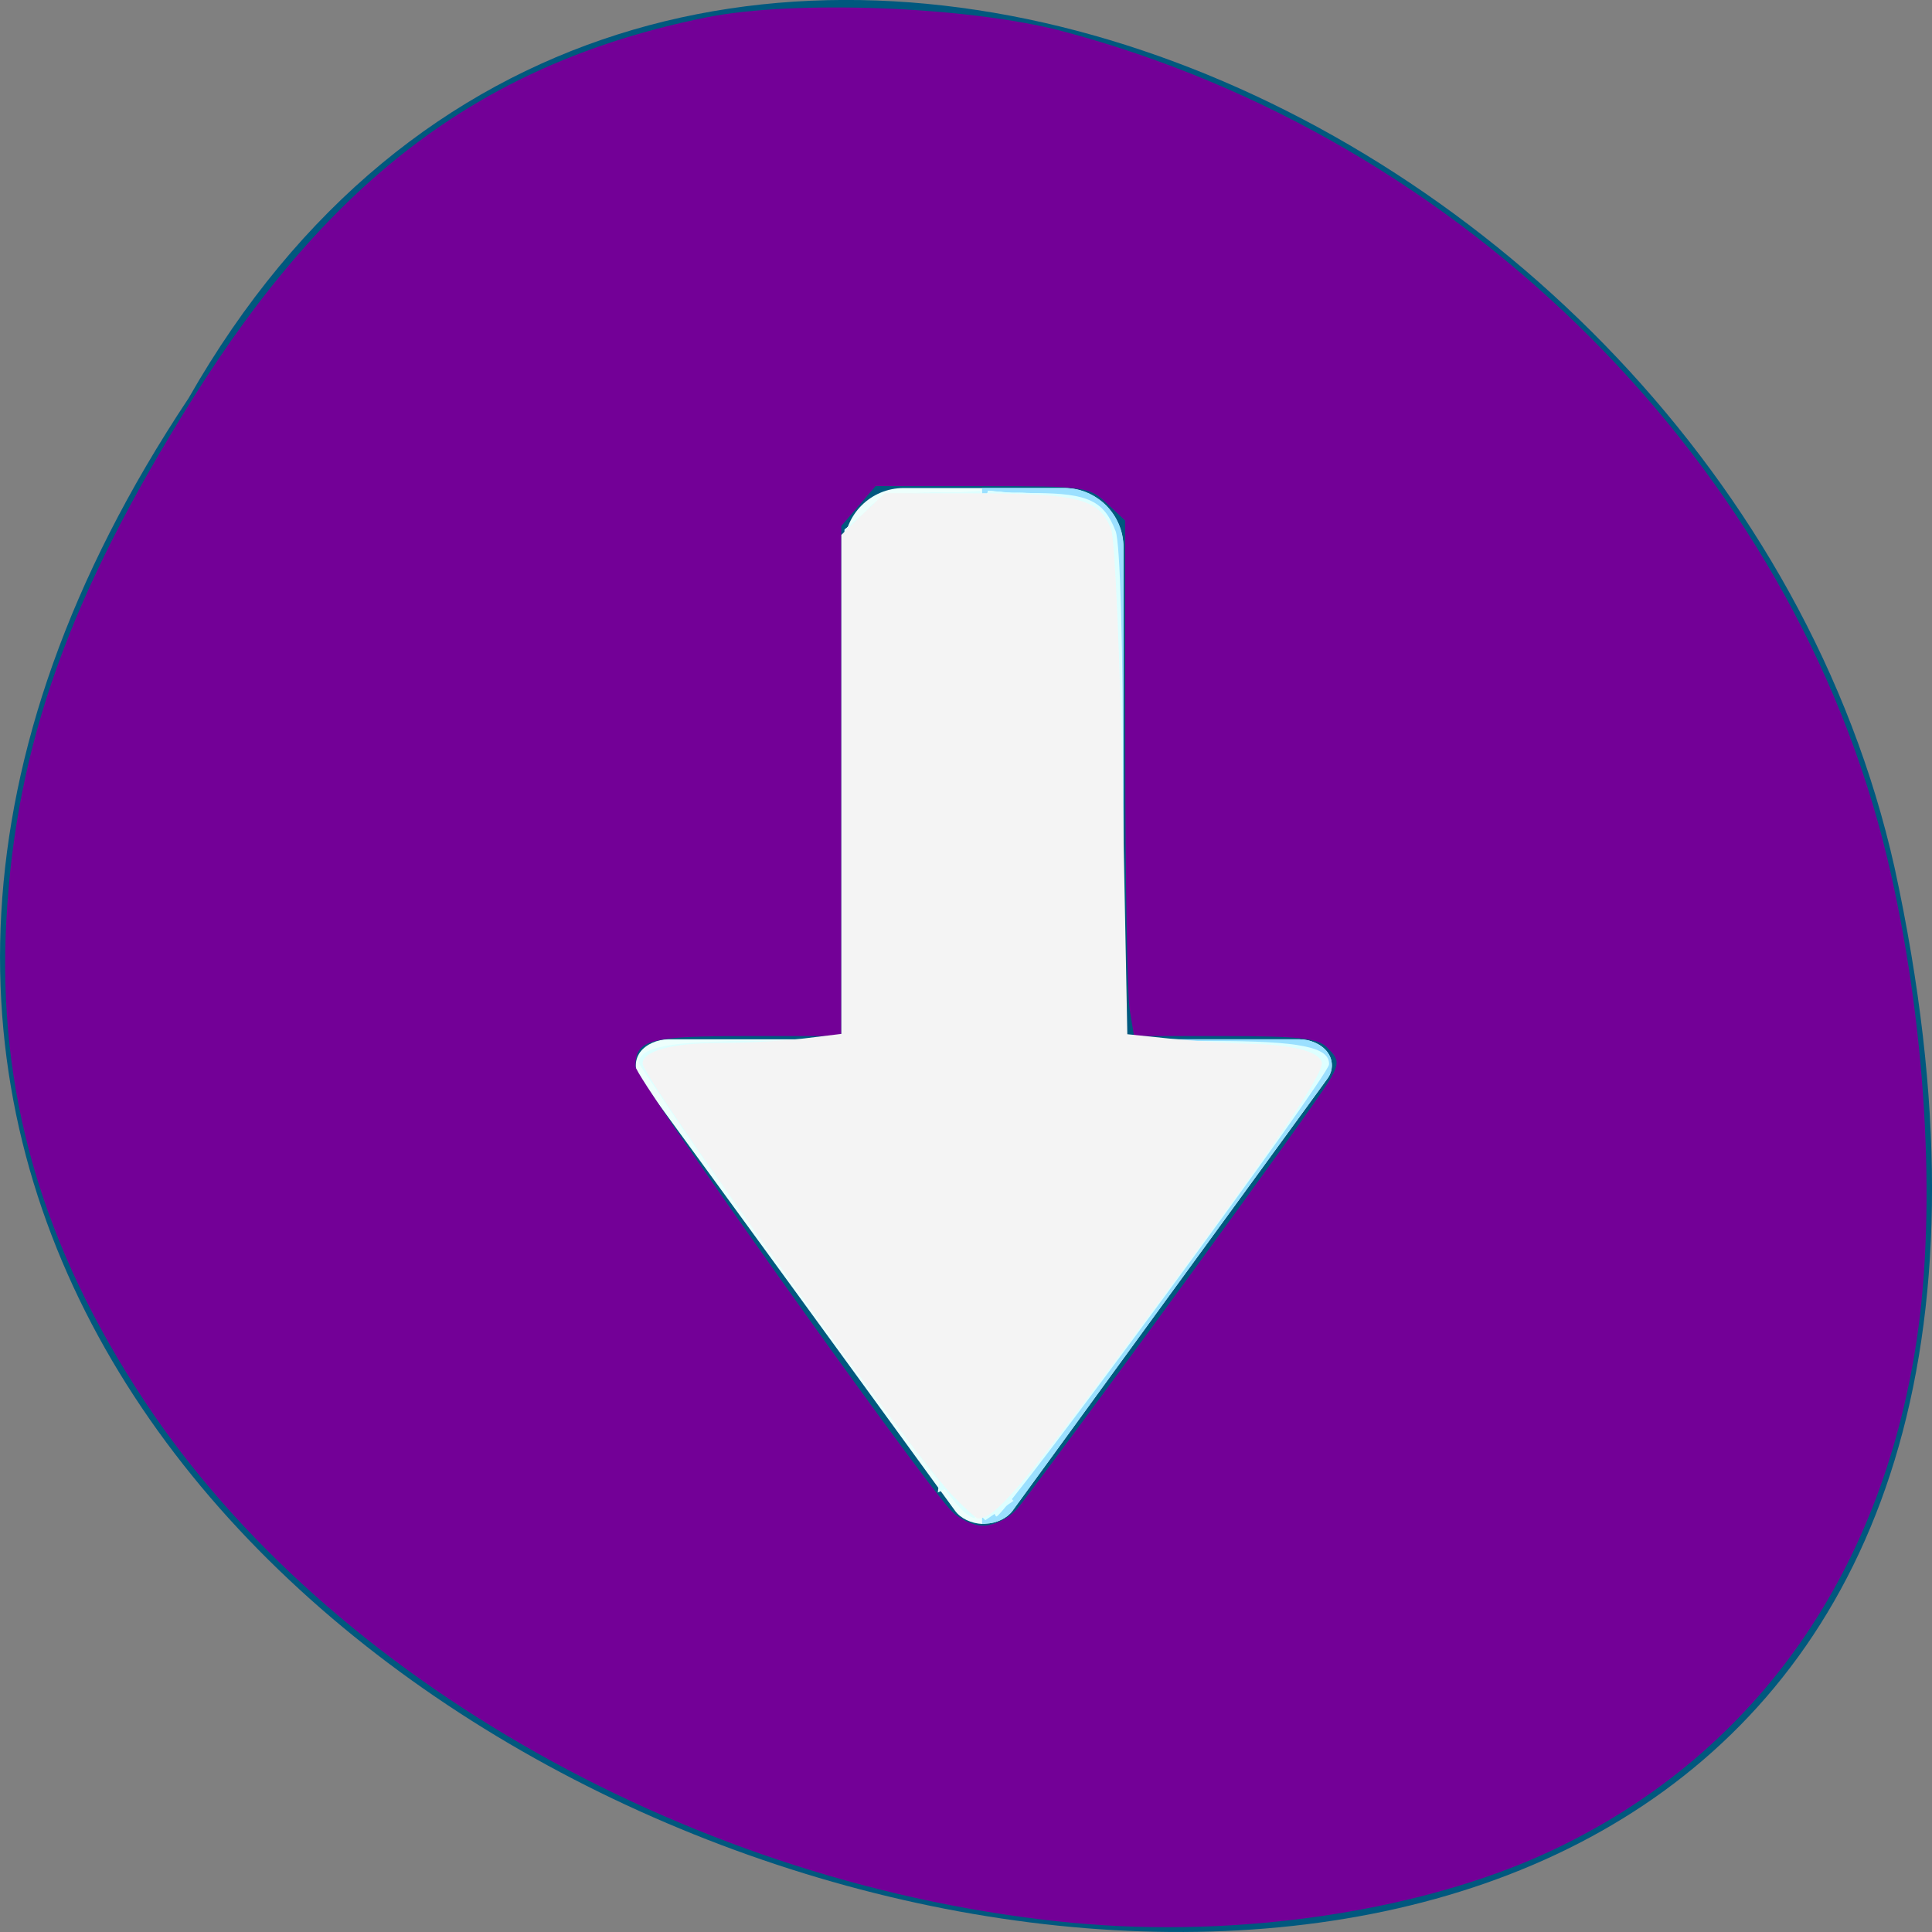 <svg xmlns="http://www.w3.org/2000/svg" viewBox="0 0 48 48"><rect x="0" y="0" width="48" height="48" fill="#808080" stroke="none"/><path d="m 4.684 9.895 c -23.992 36.086 52.516 58.312 42.387 11.664 c -4.316 -19.281 -31.387 -30.98 -42.387 -11.664" style="fill:#00587e"/><path d="m 24.406 37.863 c 0.023 0 0.051 -0.004 0.078 -0.008 c 0.27 -0.008 0.531 -0.133 0.668 -0.316 l 3.914 -5.375 l 3.918 -5.371 c 0.141 -0.199 0.141 -0.453 -0.004 -0.652 c -0.145 -0.195 -0.426 -0.32 -0.711 -0.32 h -4.359 v -12.219 c 0 -0.816 -0.66 -1.477 -1.477 -1.477 h -3.98 c -0.82 0 -1.48 0.66 -1.48 1.477 v 12.219 h -4.359 c -0.285 0 -0.566 0.125 -0.711 0.32 c -0.141 0.199 -0.145 0.453 -0.004 0.652 l 3.918 5.371 l 3.914 5.375 c 0.137 0.188 0.402 0.312 0.676 0.324" style="fill:#edfffc"/><path d="m 24.406 37.863 c 0.027 0 0.055 -0.004 0.078 -0.008 c 0.273 -0.008 0.535 -0.137 0.672 -0.32 l 3.914 -5.371 l 3.914 -5.375 c 0.145 -0.199 0.141 -0.453 -0.004 -0.648 c -0.145 -0.195 -0.422 -0.32 -0.707 -0.32 h -4.359 v -12.223 c 0 -0.816 -0.664 -1.473 -1.48 -1.473 h -2.035 v 25.738 c 0.004 0 0.004 0 0.008 0" style="fill:#9be0ff"/><g style="fill:#deffff"><path d="m 24.539 24.996 v -12.75 l 1.195 0.004 c 1.305 0.008 1.695 0.195 1.984 0.949 c 0.113 0.301 0.184 2.789 0.184 6.574 v 6.09 h 2.223 c 2.172 0 2.914 0.152 2.895 0.582 c -0.012 0.301 -7.988 11.141 -8.258 11.23 c -0.176 0.055 -0.223 -2.559 -0.223 -12.68"/><path d="m 23.797 37.406 c -0.672 -0.773 -7.926 -10.848 -7.926 -11 c 0 -0.395 0.801 -0.543 2.902 -0.543 h 2.215 l 0.051 -6.352 l 0.051 -6.355 l 0.43 -0.457 c 0.379 -0.402 0.566 -0.453 1.637 -0.453 h 1.207 v 12.734 c 0 7.004 -0.066 12.734 -0.152 12.734 c -0.082 0 -0.27 -0.137 -0.414 -0.309"/><path d="m 24.363 24.98 c 0 -7.035 0.039 -12.754 0.086 -12.707 c 0.117 0.117 0.125 25.293 0.008 25.41 c -0.051 0.051 -0.094 -5.664 -0.094 -12.703"/><path d="m 21.691 34.488 c -4.008 -5.48 -5.68 -7.922 -5.586 -8.16 c 0.113 -0.293 1.316 -0.465 3.301 -0.465 h 1.539 l 0.125 -6.41 c 0.145 -7.5 0.008 -7.02 2.035 -7.168 l 1.25 -0.09 l 0.051 5.996 l 0.051 5.992 l 0.039 -5.992 l 0.043 -5.988 l 1.195 0.117 c 1.945 0.195 1.906 0.102 2.047 5.234 c 0.066 2.363 0.117 5.188 0.117 6.277 v 1.98 l 2.223 0.125 c 2.309 0.125 2.73 0.203 2.73 0.488 c 0 0.297 -4.531 6.598 -6.98 9.703 l -1.156 1.469 l -0.016 -5.027 c -0.008 -2.766 -0.078 -5.426 -0.152 -5.91 c -0.098 -0.613 -0.145 0.152 -0.164 2.477 c -0.027 4.059 -0.215 8.402 -0.359 8.398 c -0.059 0 -1.109 -1.371 -2.336 -3.051"/><path d="m 21.422 34.133 c -4.02 -5.496 -5.418 -7.547 -5.316 -7.801 c 0.129 -0.34 0.953 -0.469 3.035 -0.469 h 1.805 l 0.105 -6.391 c 0.121 -7.523 -0.008 -7.082 2.07 -7.199 l 1.238 -0.07 l 0.047 4.664 l 0.051 4.664 l 0.043 -4.668 l 0.039 -4.668 l 1.195 0.117 c 1.914 0.188 1.91 0.176 2.051 4.715 c 0.062 2.07 0.117 4.895 0.117 6.273 v 2.512 l 2.184 0.109 c 2.258 0.113 2.77 0.207 2.77 0.516 c 0 0.254 -1.551 2.445 -5.027 7.109 l -3.023 4.051 l -0.098 -5.328 c -0.055 -2.934 -0.152 -5.391 -0.219 -5.457 c -0.07 -0.066 -0.125 1.426 -0.125 3.312 c 0 3.762 -0.168 7.414 -0.34 7.414 c -0.059 0 -1.23 -1.531 -2.598 -3.402"/><path d="m 21.605 34.422 c -3.766 -5.141 -5.555 -7.746 -5.508 -8.02 c 0.062 -0.383 0.715 -0.5 2.891 -0.52 l 1.969 -0.016 l 0.148 -12.781 l 0.488 -0.422 c 0.406 -0.344 0.684 -0.418 1.625 -0.418 h 1.137 l 0.051 3.316 l 0.055 3.316 l 0.039 -3.34 l 0.039 -3.344 l 1.195 0.117 c 1.883 0.184 1.906 0.234 2.047 4.289 c 0.066 1.836 0.117 4.66 0.117 6.273 l 0.004 2.938 l 2.164 0.102 c 2.27 0.109 2.789 0.211 2.785 0.547 c 0 0.227 -2.73 4.062 -5.93 8.332 l -2.117 2.824 l -0.117 -5.094 c -0.062 -2.801 -0.164 -5.141 -0.219 -5.195 c -0.059 -0.059 -0.105 1.488 -0.105 3.438 c 0 3.797 -0.156 6.777 -0.352 6.777 c -0.066 0 -1.148 -1.406 -2.406 -3.121"/><path d="m 21.773 34.664 c -2.836 -3.828 -5.723 -7.992 -5.723 -8.25 c 0 -0.379 0.895 -0.551 2.922 -0.551 h 2.012 l 0.055 -6.383 l 0.051 -6.379 l 0.496 -0.43 c 0.414 -0.355 0.688 -0.426 1.633 -0.426 h 1.133 l 0.109 4.688 l 0.039 -2.367 l 0.039 -2.371 l 1.195 0.109 c 1.832 0.168 1.902 0.301 2.047 3.766 c 0.066 1.543 0.117 4.367 0.117 6.273 v 3.469 l 2.168 0.102 c 2.207 0.105 2.785 0.211 2.785 0.512 c 0 0.09 -0.332 0.66 -0.738 1.262 c -0.879 1.301 -6.297 8.648 -6.938 9.41 l -0.445 0.531 l -0.027 -2.918 c -0.016 -1.605 -0.086 -3.715 -0.156 -4.688 c -0.113 -1.613 -0.129 -1.48 -0.156 1.52 c -0.031 3.52 -0.184 5.996 -0.371 5.996 c -0.066 0 -1.074 -1.293 -2.246 -2.875"/><path d="m 21.812 34.723 c -2.289 -3.086 -5.266 -7.301 -5.609 -7.934 c -0.379 -0.699 -0.012 -0.828 2.508 -0.895 l 2.289 -0.059 v -12.559 l 0.52 -0.516 c 0.465 -0.465 0.629 -0.516 1.672 -0.516 h 1.156 l 0.059 1.633 l 0.059 1.637 l 0.039 -1.66 l 0.035 -1.664 l 1.195 0.109 c 1.793 0.164 1.902 0.348 2.047 3.398 c 0.066 1.34 0.117 4.176 0.117 6.301 v 3.863 l 1.461 0.016 c 1.586 0.012 3.242 0.203 3.434 0.395 c 0.066 0.066 0.023 0.301 -0.094 0.52 c -0.312 0.582 -3.844 5.484 -6.02 8.355 l -1.875 2.469 l -0.125 -3.707 c -0.164 -4.824 -0.258 -5.32 -0.289 -1.57 c -0.027 3.164 -0.172 5.199 -0.371 5.199 c -0.062 0 -1.059 -1.27 -2.207 -2.82"/><path d="m 24.406 33.562 c 0.004 -0.391 0.039 -0.531 0.082 -0.309 c 0.043 0.219 0.039 0.539 -0.004 0.707 c -0.043 0.168 -0.078 -0.012 -0.078 -0.398"/><path d="m 24.418 35.328 c 0 -0.582 0.035 -0.801 0.074 -0.484 c 0.039 0.32 0.039 0.797 -0.004 1.062 c -0.039 0.266 -0.07 0.008 -0.07 -0.578"/><path d="m 21.77 34.684 c -2.371 -3.203 -5.254 -7.285 -5.586 -7.895 c -0.379 -0.699 -0.008 -0.828 2.508 -0.895 l 2.293 -0.059 v -12.559 l 0.516 -0.516 c 0.469 -0.465 0.633 -0.516 1.672 -0.516 h 1.156 l 0.125 2.211 l 0.07 -2.211 h 0.75 c 1.105 0 2.047 0.312 2.285 0.758 c 0.145 0.273 0.234 2.285 0.289 6.625 l 0.082 6.234 l 1.523 0.016 c 2.219 0.023 3.277 0.191 3.344 0.535 c 0.059 0.301 -2.133 3.434 -5.805 8.293 l -2.203 2.922 l -0.113 -3.414 c -0.059 -1.875 -0.16 -3.461 -0.219 -3.523 c -0.062 -0.059 -0.113 1.086 -0.113 2.547 c 0 2.703 -0.125 4.301 -0.344 4.301 c -0.066 0 -1.07 -1.285 -2.23 -2.855"/><path d="m 23.453 36.965 c -4.797 -6.473 -7.422 -10.207 -7.422 -10.566 c 0 -0.363 0.93 -0.535 2.93 -0.535 h 2.023 v -12.586 l 0.516 -0.516 c 0.465 -0.465 0.633 -0.516 1.672 -0.516 h 1.152 l 0.066 0.75 l 0.07 0.754 l 0.031 -0.754 l 0.027 -0.75 h 0.754 c 1.102 0 2.043 0.312 2.285 0.758 c 0.148 0.273 0.238 2.238 0.289 6.602 l 0.078 6.211 l 2.293 0.094 c 1.348 0.055 2.375 0.176 2.492 0.293 c 0.148 0.148 0.121 0.344 -0.109 0.77 c -0.375 0.684 -6.297 8.781 -7.23 9.883 l -0.656 0.773 l -0.027 -2.211 c -0.016 -1.219 -0.086 -2.691 -0.16 -3.273 c -0.105 -0.848 -0.137 -0.547 -0.16 1.504 c -0.027 2.605 -0.148 3.891 -0.367 3.891 c -0.066 0 -0.312 -0.258 -0.547 -0.574"/><path d="m 22.73 35.992 c -3.406 -4.535 -6.699 -9.23 -6.699 -9.551 c 0 -0.406 0.855 -0.574 2.93 -0.574 h 2.023 v -12.707 l 0.543 -0.457 c 0.461 -0.387 0.719 -0.457 1.672 -0.457 h 1.125 l 0.141 1.148 l 0.027 -0.574 c 0.027 -0.555 0.059 -0.574 0.781 -0.574 c 1.102 0.004 2.043 0.312 2.289 0.758 c 0.152 0.277 0.234 2.203 0.289 6.629 l 0.074 6.234 l 1.613 0.012 c 2.184 0.016 3.191 0.184 3.258 0.531 c 0.027 0.156 -0.66 1.285 -1.535 2.516 c -2.336 3.285 -6.137 8.371 -6.367 8.516 c -0.137 0.086 -0.199 -0.41 -0.215 -1.703 c -0.012 -1.004 -0.078 -2.301 -0.152 -2.887 c -0.109 -0.883 -0.133 -0.668 -0.156 1.262 c -0.027 2.316 -0.145 3.426 -0.363 3.426 c -0.066 0 -0.641 -0.695 -1.277 -1.547"/><path d="m 22.449 35.637 c -2.262 -3.023 -6.09 -8.406 -6.293 -8.848 c -0.324 -0.703 0.039 -0.832 2.539 -0.895 l 2.289 -0.059 v -12.676 l 0.547 -0.457 c 0.457 -0.387 0.715 -0.457 1.668 -0.457 c 1.023 0 1.129 0.035 1.199 0.395 l 0.078 0.398 l 0.023 -0.398 c 0.02 -0.344 0.121 -0.395 0.773 -0.395 c 1.102 0 2.047 0.312 2.293 0.758 c 0.152 0.281 0.234 2.156 0.285 6.602 l 0.07 6.211 l 2.289 0.082 c 2.465 0.09 2.812 0.215 2.5 0.887 c -0.34 0.742 -7.23 10.148 -7.746 10.578 c -0.23 0.191 -0.266 0.023 -0.285 -1.352 c -0.008 -0.863 -0.078 -2.047 -0.148 -2.629 c -0.113 -0.906 -0.137 -0.734 -0.16 1.148 c -0.031 2.207 -0.129 3.008 -0.371 3.008 c -0.07 0 -0.77 -0.855 -1.551 -1.902"/><path d="m 24.363 36.844 c -0.012 -0.559 0.039 -0.734 0.172 -0.602 c 0.129 0.129 0.133 0.379 0.016 0.789 l -0.172 0.598"/><path d="m 22.449 35.637 c -2.34 -3.133 -6.098 -8.414 -6.297 -8.848 c -0.32 -0.703 0.043 -0.828 2.539 -0.895 l 2.293 -0.059 v -12.676 l 0.543 -0.457 c 0.461 -0.387 0.719 -0.457 1.668 -0.457 c 0.922 0 1.137 0.055 1.203 0.309 c 0.078 0.297 0.082 0.297 0.102 0 c 0.02 -0.25 0.188 -0.309 0.879 -0.309 c 1.102 0 1.926 0.289 2.191 0.77 c 0.148 0.266 0.23 2.246 0.281 6.617 l 0.07 6.234 h 1.547 c 2.035 0 3.199 0.168 3.316 0.48 c 0.055 0.137 -0.359 0.918 -0.914 1.738 c -1.375 2.023 -6.723 9.199 -6.973 9.352 c -0.141 0.086 -0.203 -0.258 -0.219 -1.168 c -0.012 -0.711 -0.078 -1.773 -0.148 -2.355 c -0.121 -0.961 -0.137 -0.875 -0.16 0.883 c -0.031 1.965 -0.137 2.742 -0.371 2.742 c -0.07 0 -0.77 -0.855 -1.551 -1.902"/><path d="m 21.988 35.02 c -2.707 -3.648 -5.367 -7.387 -5.723 -8.047 c -0.488 -0.895 -0.227 -1.008 2.426 -1.078 l 2.293 -0.059 v -12.676 l 0.543 -0.457 c 0.461 -0.387 0.719 -0.457 1.668 -0.457 c 0.73 0 1.152 0.078 1.211 0.219 c 0.07 0.18 0.09 0.18 0.102 0 c 0.02 -0.277 1.512 -0.297 2.289 -0.023 c 0.309 0.105 0.656 0.367 0.773 0.574 c 0.148 0.266 0.242 2.262 0.305 6.57 l 0.098 6.191 l 2.23 0.109 c 1.23 0.059 2.324 0.16 2.434 0.23 c 0.355 0.219 0.219 0.551 -0.891 2.152 c -1.559 2.254 -6.613 9.023 -6.852 9.168 c -0.137 0.086 -0.199 -0.219 -0.211 -0.992 c -0.008 -0.613 -0.078 -1.516 -0.152 -2 c -0.125 -0.805 -0.141 -0.742 -0.164 0.707 c -0.027 1.648 -0.145 2.387 -0.375 2.387 c -0.074 0 -0.977 -1.133 -2.004 -2.52"/><path d="m 25.762 31.895 c 0.066 0.449 0.102 0.902 0.129 1.359 c 0.02 0.418 0.039 0.832 0.016 1.25 c -0.047 0.383 -0.105 0.758 -0.207 1.129 c -0.047 0.203 -0.027 0.102 -0.066 0.309 c 0 0 -2.336 1.141 -2.336 1.141 c 0.031 -0.219 0.012 -0.109 0.055 -0.328 c 0.098 -0.363 0.207 -0.719 0.23 -1.098 c 0.066 -0.402 0.008 -0.812 0.016 -1.219 c -0.02 -0.434 -0.035 -0.871 -0.145 -1.293 c 0 0 2.309 -1.25 2.309 -1.25"/><path d="m 24.758 36.039 c 0.039 0.145 0.082 0.293 0.137 0.434 c 0.047 0.105 0.066 0.219 0.078 0.336 c 0.016 0.109 0.047 0.219 0.09 0.32 c 0.031 0.027 0.086 0.156 0.125 0.16 c 0.004 0 0.008 -0.008 0.008 -0.012 c 0 0 -0.715 0.492 -0.715 0.492 c -0.074 -0.059 -0.117 -0.141 -0.168 -0.219 c -0.047 -0.109 -0.078 -0.227 -0.102 -0.348 c -0.008 -0.105 -0.027 -0.211 -0.07 -0.312 c -0.051 -0.145 -0.09 -0.297 -0.141 -0.441 c 0 0 0.758 -0.41 0.758 -0.41"/><path d="m 24.371 13.211 c -0.137 -0.086 -0.258 -0.184 -0.402 -0.254 c -0.105 -0.02 -0.211 -0.035 -0.312 -0.086 c -0.09 -0.055 -0.145 -0.133 -0.105 -0.242 c 0.258 -0.148 0.512 -0.297 0.766 -0.441 c 0 0 -0.68 0.535 -0.68 0.535 c 0.238 -0.141 0.477 -0.281 0.715 -0.426 c -0.09 0.02 -0.039 0.07 0.023 0.098 c 0.102 0.039 0.215 0.043 0.312 0.094 c 0.137 0.078 0.262 0.18 0.402 0.246 c 0 0 -0.719 0.477 -0.719 0.477"/><path d="m 24.371 12.887 c -0.141 -0.043 -0.285 -0.07 -0.426 -0.117 c -0.102 -0.031 -0.168 -0.012 -0.262 0.027 c 0.234 -0.133 0.473 -0.266 0.707 -0.398 c 0 0 -0.805 0.309 -0.805 0.309 c 0.258 -0.145 0.52 -0.293 0.777 -0.441 c 0.098 -0.023 0.199 -0.012 0.293 0.023 c 0.137 0.043 0.277 0.07 0.418 0.102 c 0 0 -0.703 0.496 -0.703 0.496"/></g><path d="m 26.656 47.773 c -9.309 -0.883 -18.477 -6.035 -23.059 -12.953 c -2.566 -3.879 -3.672 -7.727 -3.438 -11.977 c 0.238 -4.328 1.559 -8.035 4.605 -12.902 c 3.48 -5.562 7.285 -8.395 12.781 -9.508 c 2.188 -0.441 6.512 -0.273 8.844 0.34 c 10.027 2.656 18.172 10.824 20.504 20.566 c 0.949 3.977 1.23 8.629 0.723 11.98 c -0.891 5.879 -4.102 10.344 -9.113 12.68 c -3.195 1.488 -7.723 2.164 -11.848 1.773 m -1.402 -10.266 c 0.336 -0.371 5.836 -7.879 7.316 -9.988 c 0.762 -1.086 0.773 -1.125 0.395 -1.5 c -0.223 -0.223 -0.715 -0.277 -2.531 -0.277 h -2.258 l -0.109 -0.66 c -0.059 -0.367 -0.109 -3.246 -0.109 -6.406 l -0.004 -5.742 l -0.453 -0.426 c -0.441 -0.414 -0.543 -0.43 -3.102 -0.43 h -2.645 l -0.852 0.992 v 12.672 h -2.344 c -2.43 0 -2.77 0.09 -2.77 0.754 c 0 0.281 6.805 9.863 7.82 11.012 c 0.199 0.223 0.555 0.398 0.82 0.398 c 0.258 0 0.625 -0.176 0.824 -0.398" style="fill:#730097"/><path d="m 23.621 37.105 c -1.074 -1.137 -7.656 -10.32 -7.656 -10.68 c 0 -0.312 0.73 -0.512 1.883 -0.512 c 0.664 0 1.621 -0.051 2.129 -0.113 l 0.926 -0.113 v -12.398 l 0.539 -0.52 l 0.543 -0.516 l 2.324 0.004 c 2.508 0.008 3.012 0.145 3.297 0.895 c 0.094 0.238 0.219 3.16 0.285 6.488 l 0.117 6.055 l 1.055 0.109 c 0.582 0.059 1.461 0.117 1.957 0.129 c 1.074 0.02 1.73 0.184 1.82 0.453 c 0.086 0.262 -1.34 2.336 -4.914 7.133 c -2.617 3.516 -3.215 4.207 -3.625 4.207 c -0.055 0 -0.359 -0.281 -0.684 -0.621" style="fill:#f4f4f4"/></svg>